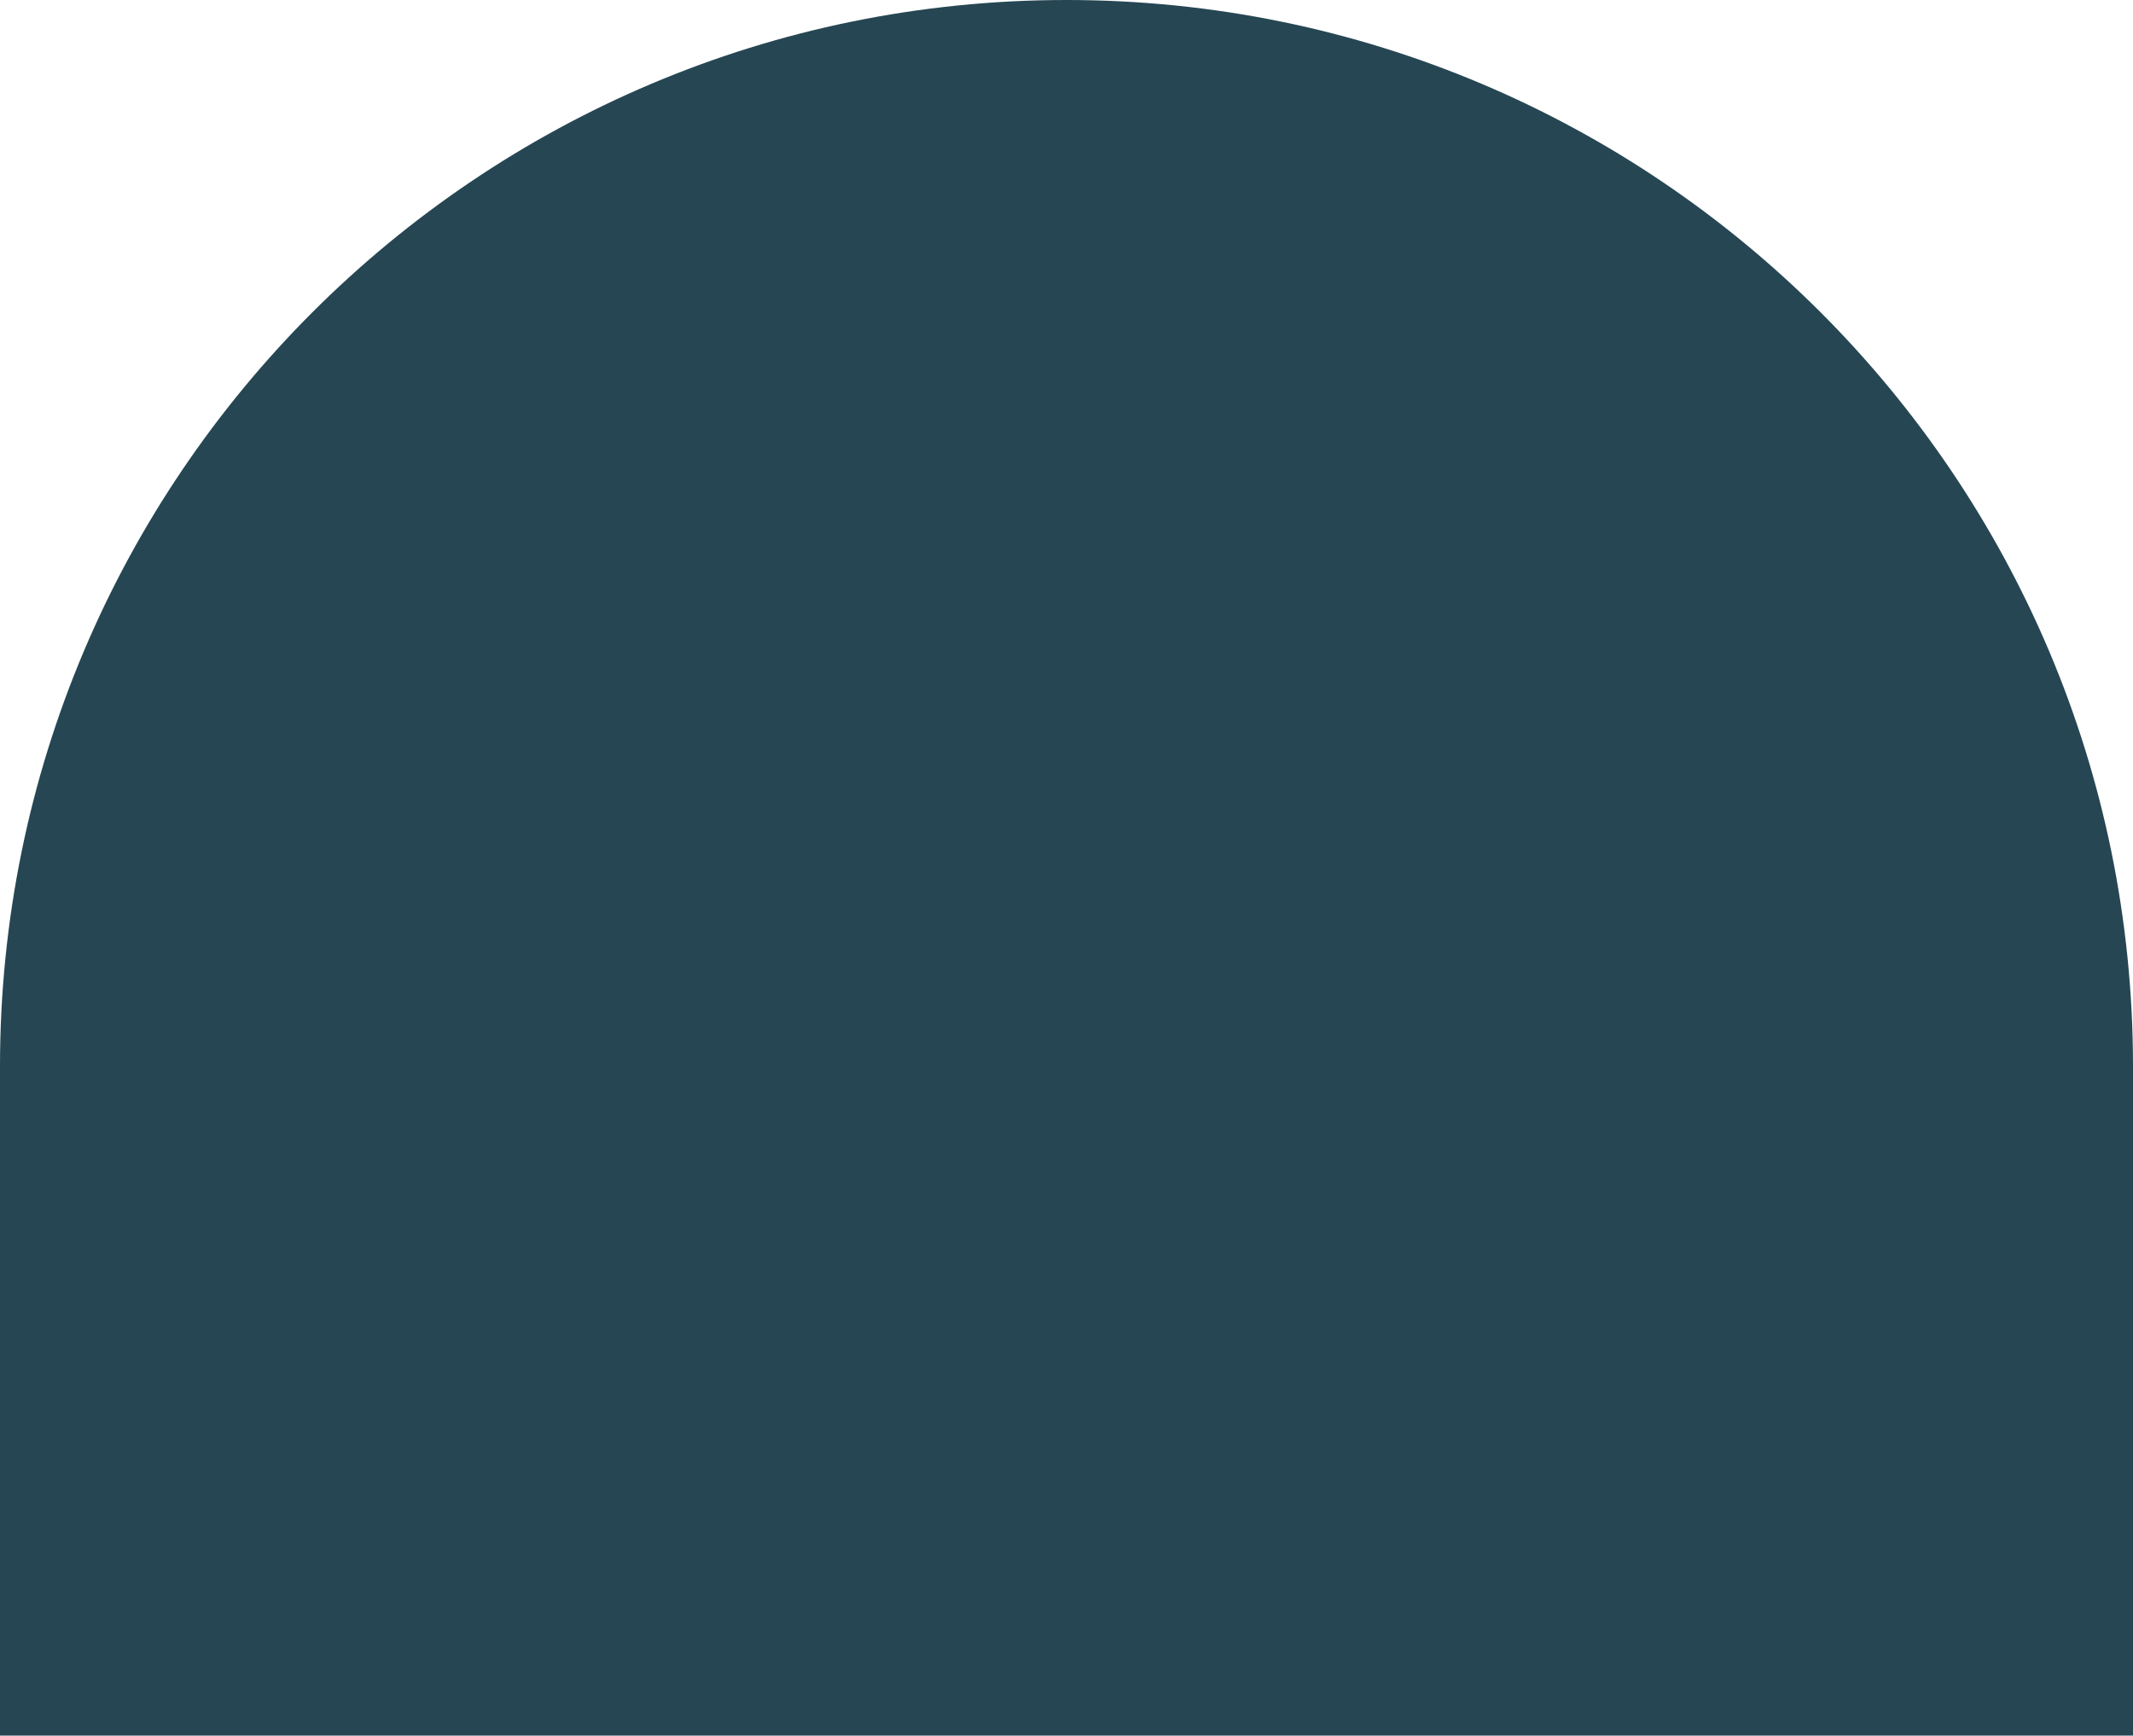 <svg width="709" height="577" viewBox="0 0 709 577" fill="none" xmlns="http://www.w3.org/2000/svg">
<path d="M0 354.5C0 158.715 158.715 0 354.5 0V0C550.285 0 709 158.715 709 354.5V577H0V354.5Z" fill="#264653"/>
</svg>
